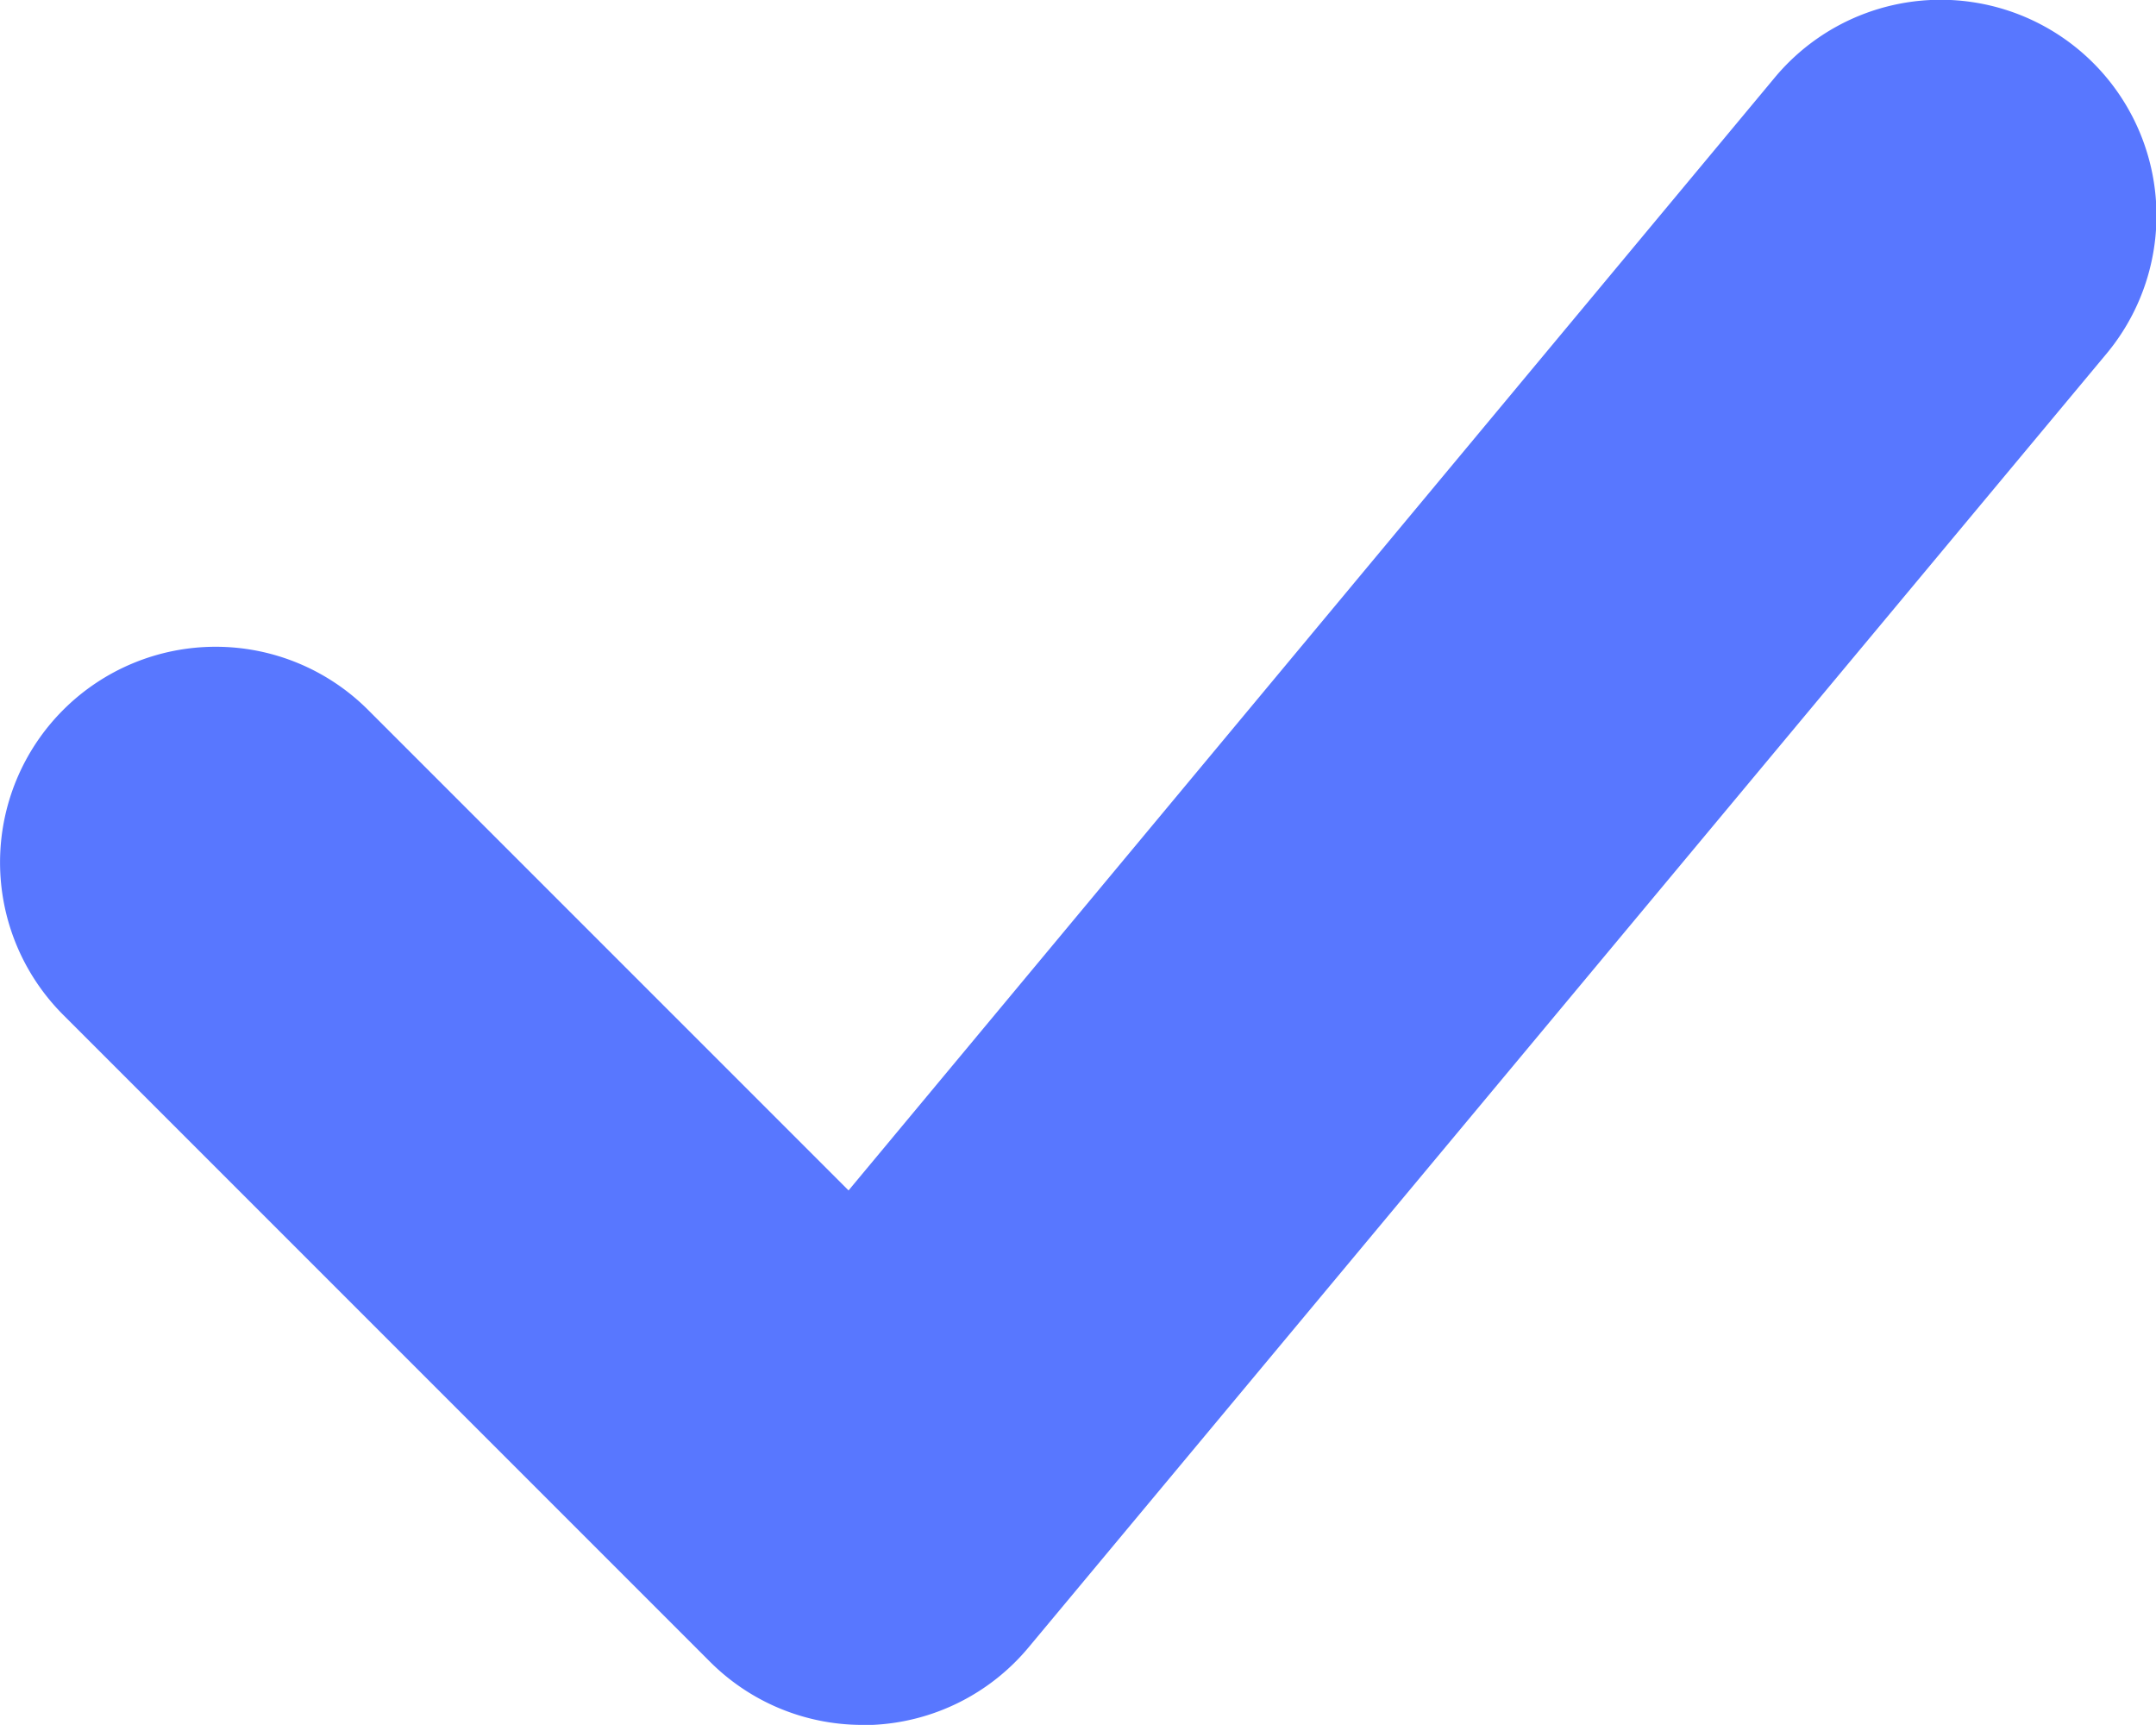 <svg xmlns="http://www.w3.org/2000/svg" width="17.501" height="14" viewBox="0 0 17.501 14">
  <g id="ic_save" transform="translate(-1031 -289)">
    <path id="Path_1246" data-name="Path 1246" d="M14,19a1.748,1.748,0,0,1-1.237-.513l-5.25-5.25a1.75,1.75,0,1,1,2.475-2.475l3.9,3.9L21.406,5.63A1.75,1.75,0,0,1,24.1,7.87l-8.75,10.5A1.751,1.751,0,0,1,14.081,19L14,19Z" transform="translate(1024 284)" fill="#5877ff"/>
  </g>
</svg>
